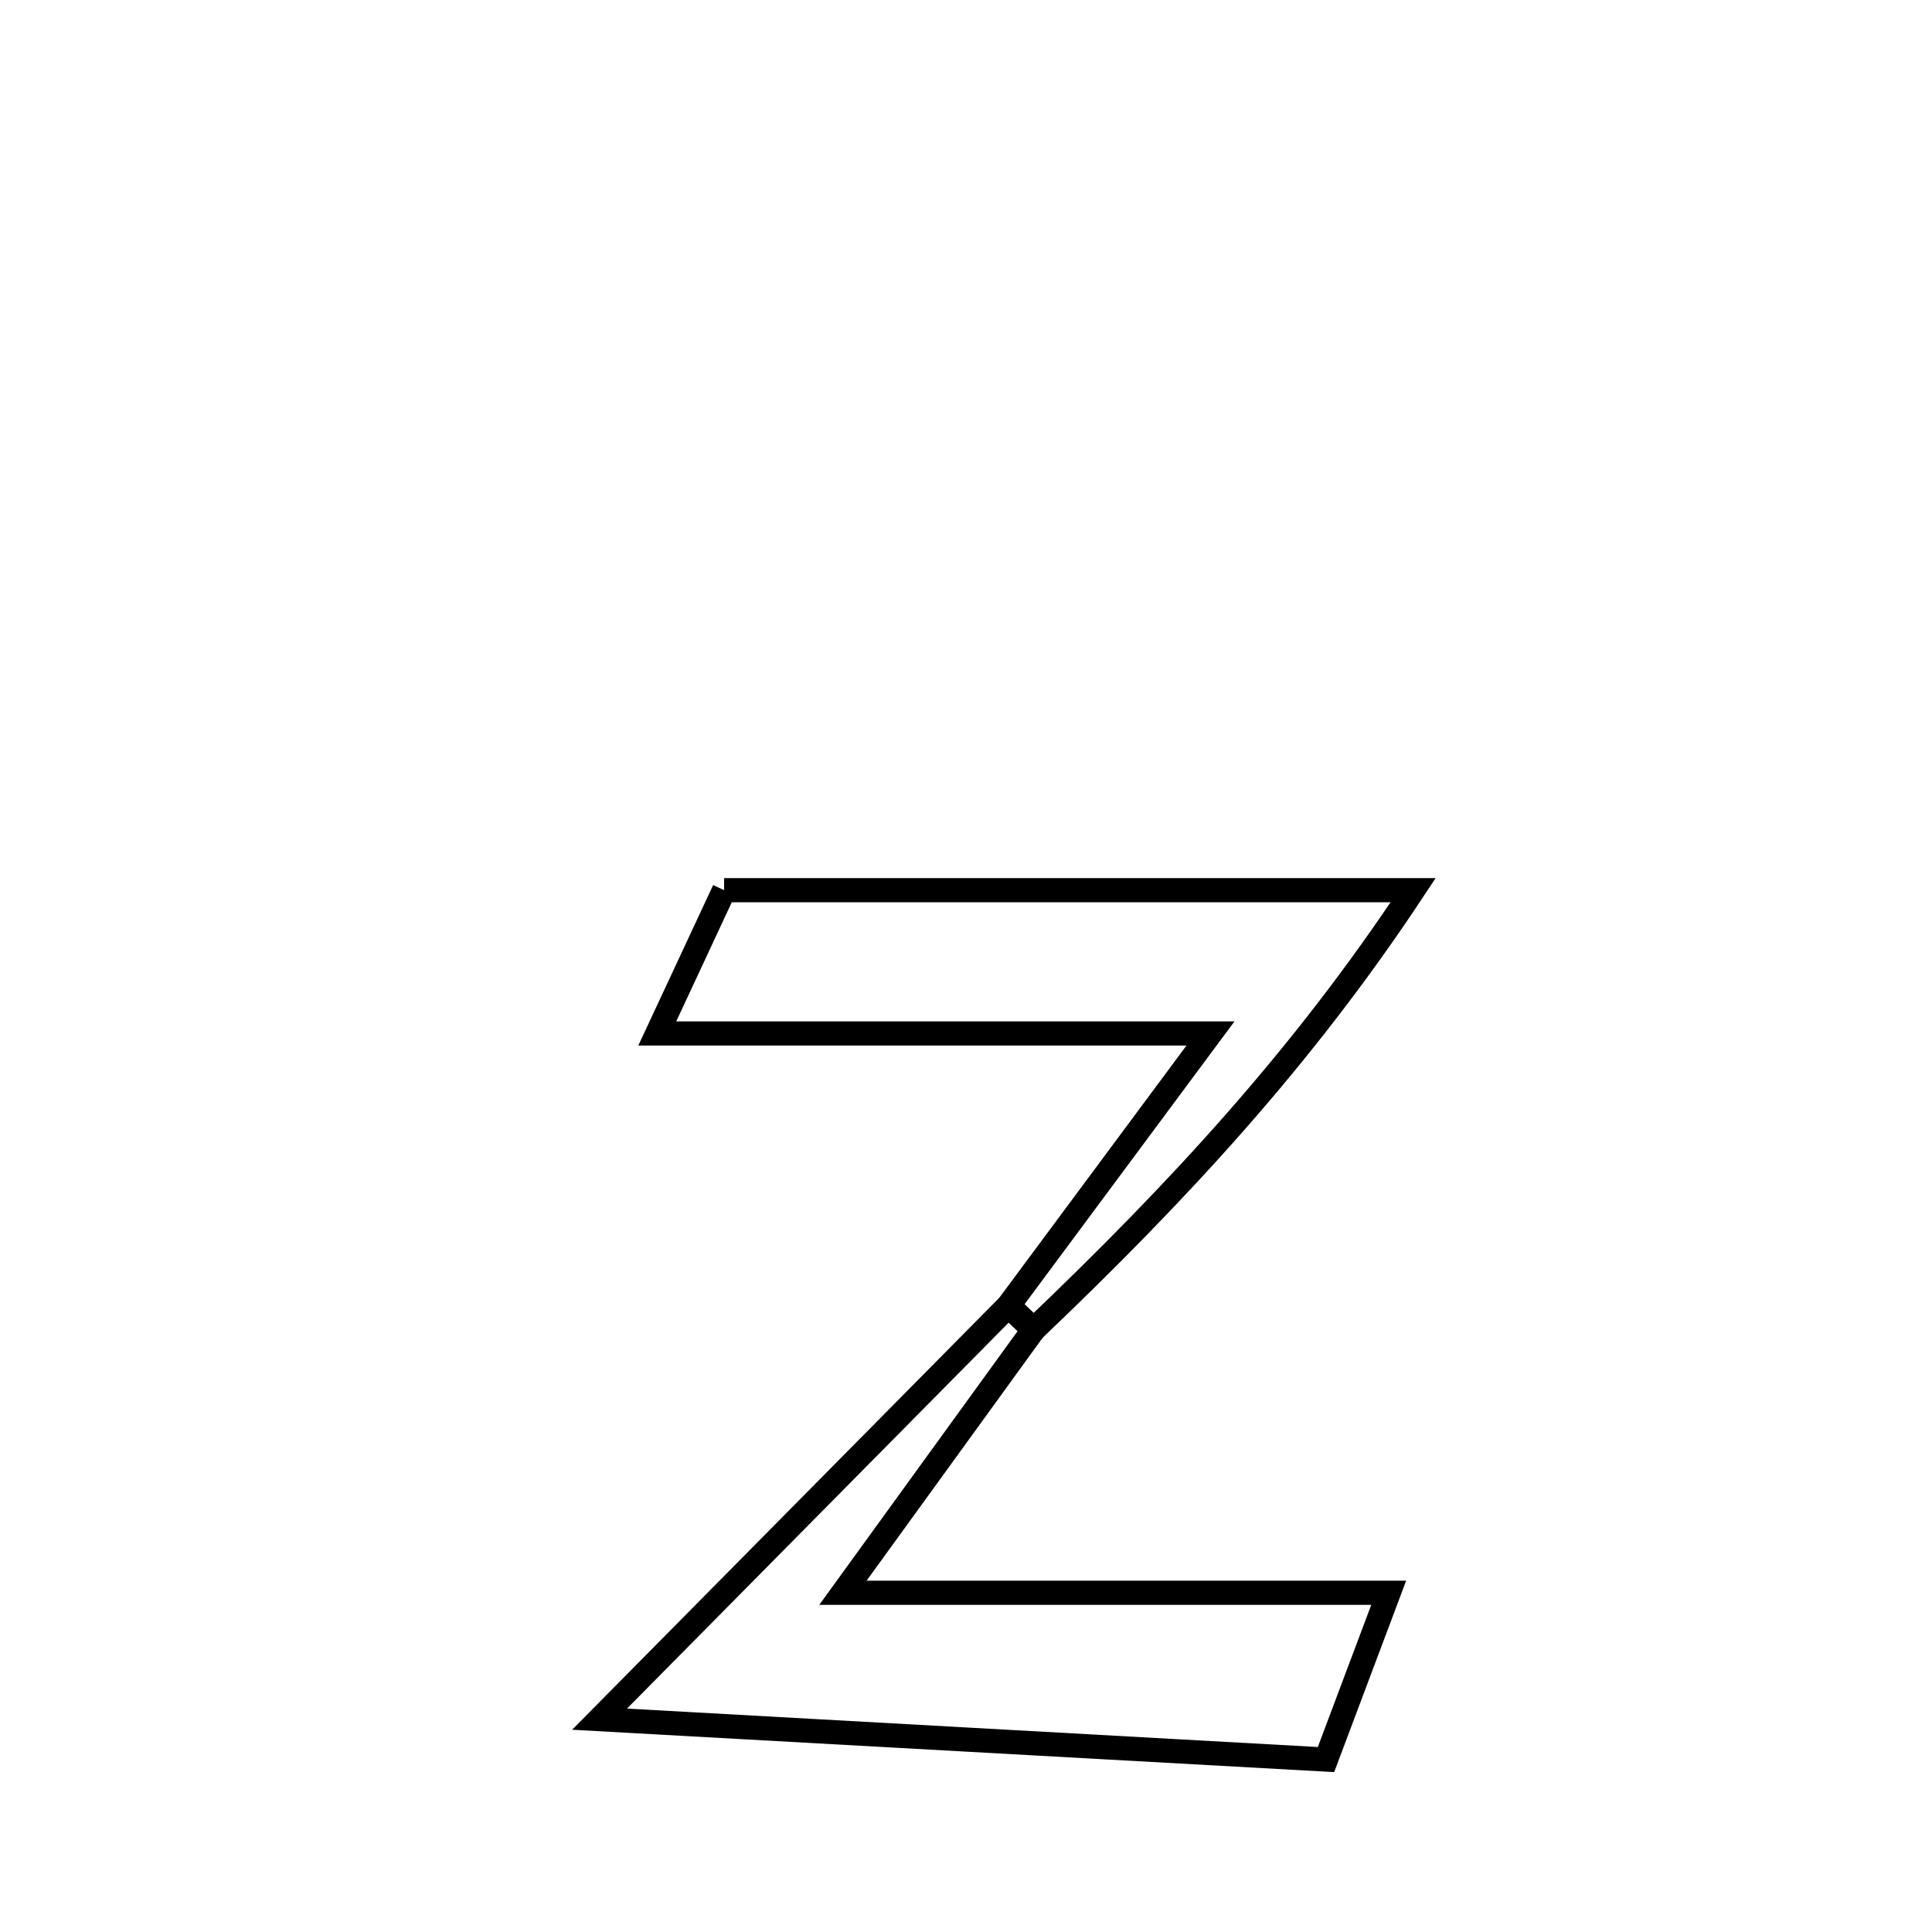 <svg xmlns="http://www.w3.org/2000/svg" viewBox="0.0 0.0 24.0 24.0" height="200px" width="200px"><path fill="none" stroke="black" stroke-width=".3" stroke-opacity="1.0"  filling="0" d="M8.995 11.058 L8.995 11.058 C10.422 11.058 11.849 11.058 13.275 11.058 C14.702 11.058 16.128 11.058 17.555 11.058 L17.555 11.058 C16.181 13.136 14.638 14.803 12.841 16.517 L12.841 16.517 C12.736 16.418 12.631 16.319 12.527 16.22 L12.527 16.22 C13.363 15.093 14.2 13.965 15.037 12.838 L15.037 12.838 C12.746 12.838 10.456 12.838 8.165 12.838 L8.165 12.838 C8.442 12.245 8.719 11.651 8.995 11.058 L8.995 11.058"></path>
<path fill="none" stroke="black" stroke-width=".3" stroke-opacity="1.0"  filling="0" d="M12.527 16.22 L12.527 16.22 C12.632 16.319 12.736 16.418 12.84 16.517 L12.84 16.517 C12.05 17.607 11.26 18.696 10.471 19.786 L10.471 19.786 C12.731 19.786 14.991 19.786 17.251 19.786 L17.251 19.786 C16.879 20.775 16.82 20.932 16.472 21.858 L16.472 21.858 C14.968 21.774 13.464 21.691 11.96 21.607 C10.456 21.523 8.952 21.439 7.448 21.356 L7.448 21.356 C9.141 19.644 10.834 17.932 12.527 16.22 L12.527 16.22"></path></svg>